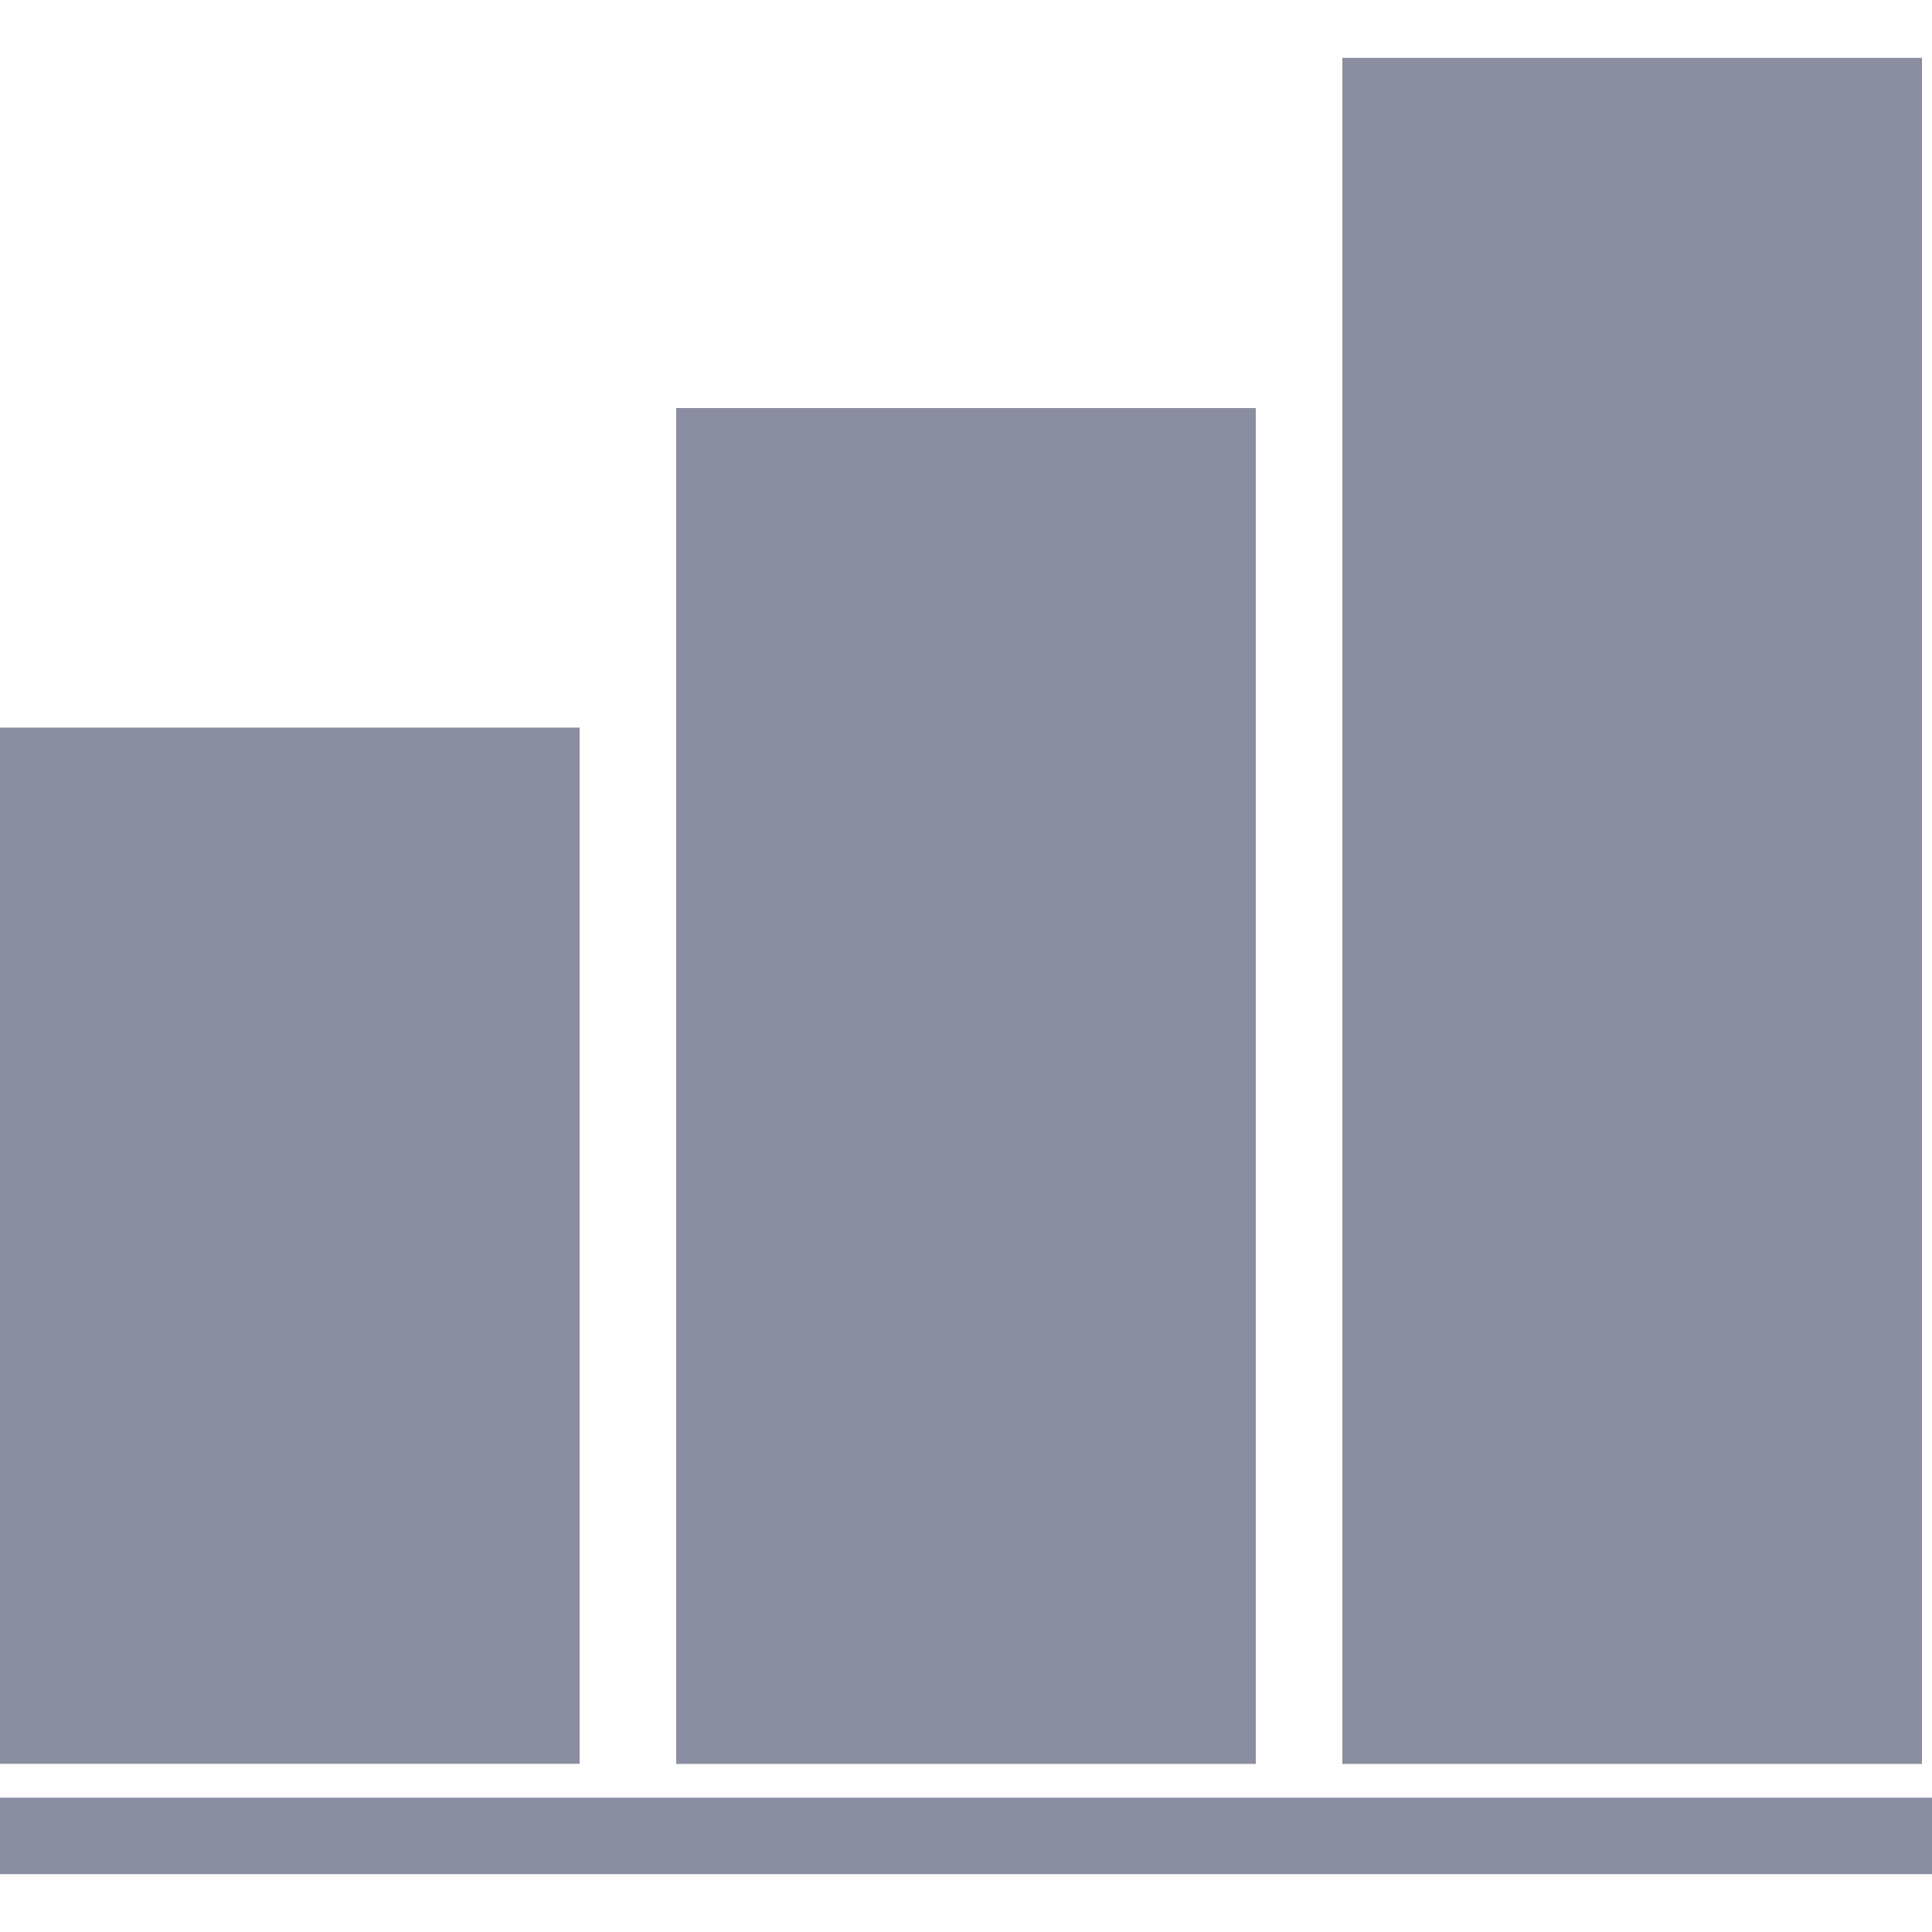 <svg width="15" height="15" viewBox="0 0 15 15" fill="none" xmlns="http://www.w3.org/2000/svg">
<g clip-path="url(#clip0_289_2938)">
<path d="M4.5 13.694H0V5.649H4.5V13.694Z" fill="#8B8EA0"/>
<path d="M9.75 13.695H5.25V3.168H9.75V13.695H9.75Z" fill="#8B8EA0"/>
<path d="M14.922 13.695H10.422V0.449H14.922V13.695Z" fill="#8B8EA0"/>
<path d="M15 13.957H0V14.551H15V13.957Z" fill="#8B8EA0"/>
</g>
<defs>
<clipPath id="clip0_289_2938">
<rect width="15" height="15" fill="white"/>
</clipPath>
</defs>
</svg>
